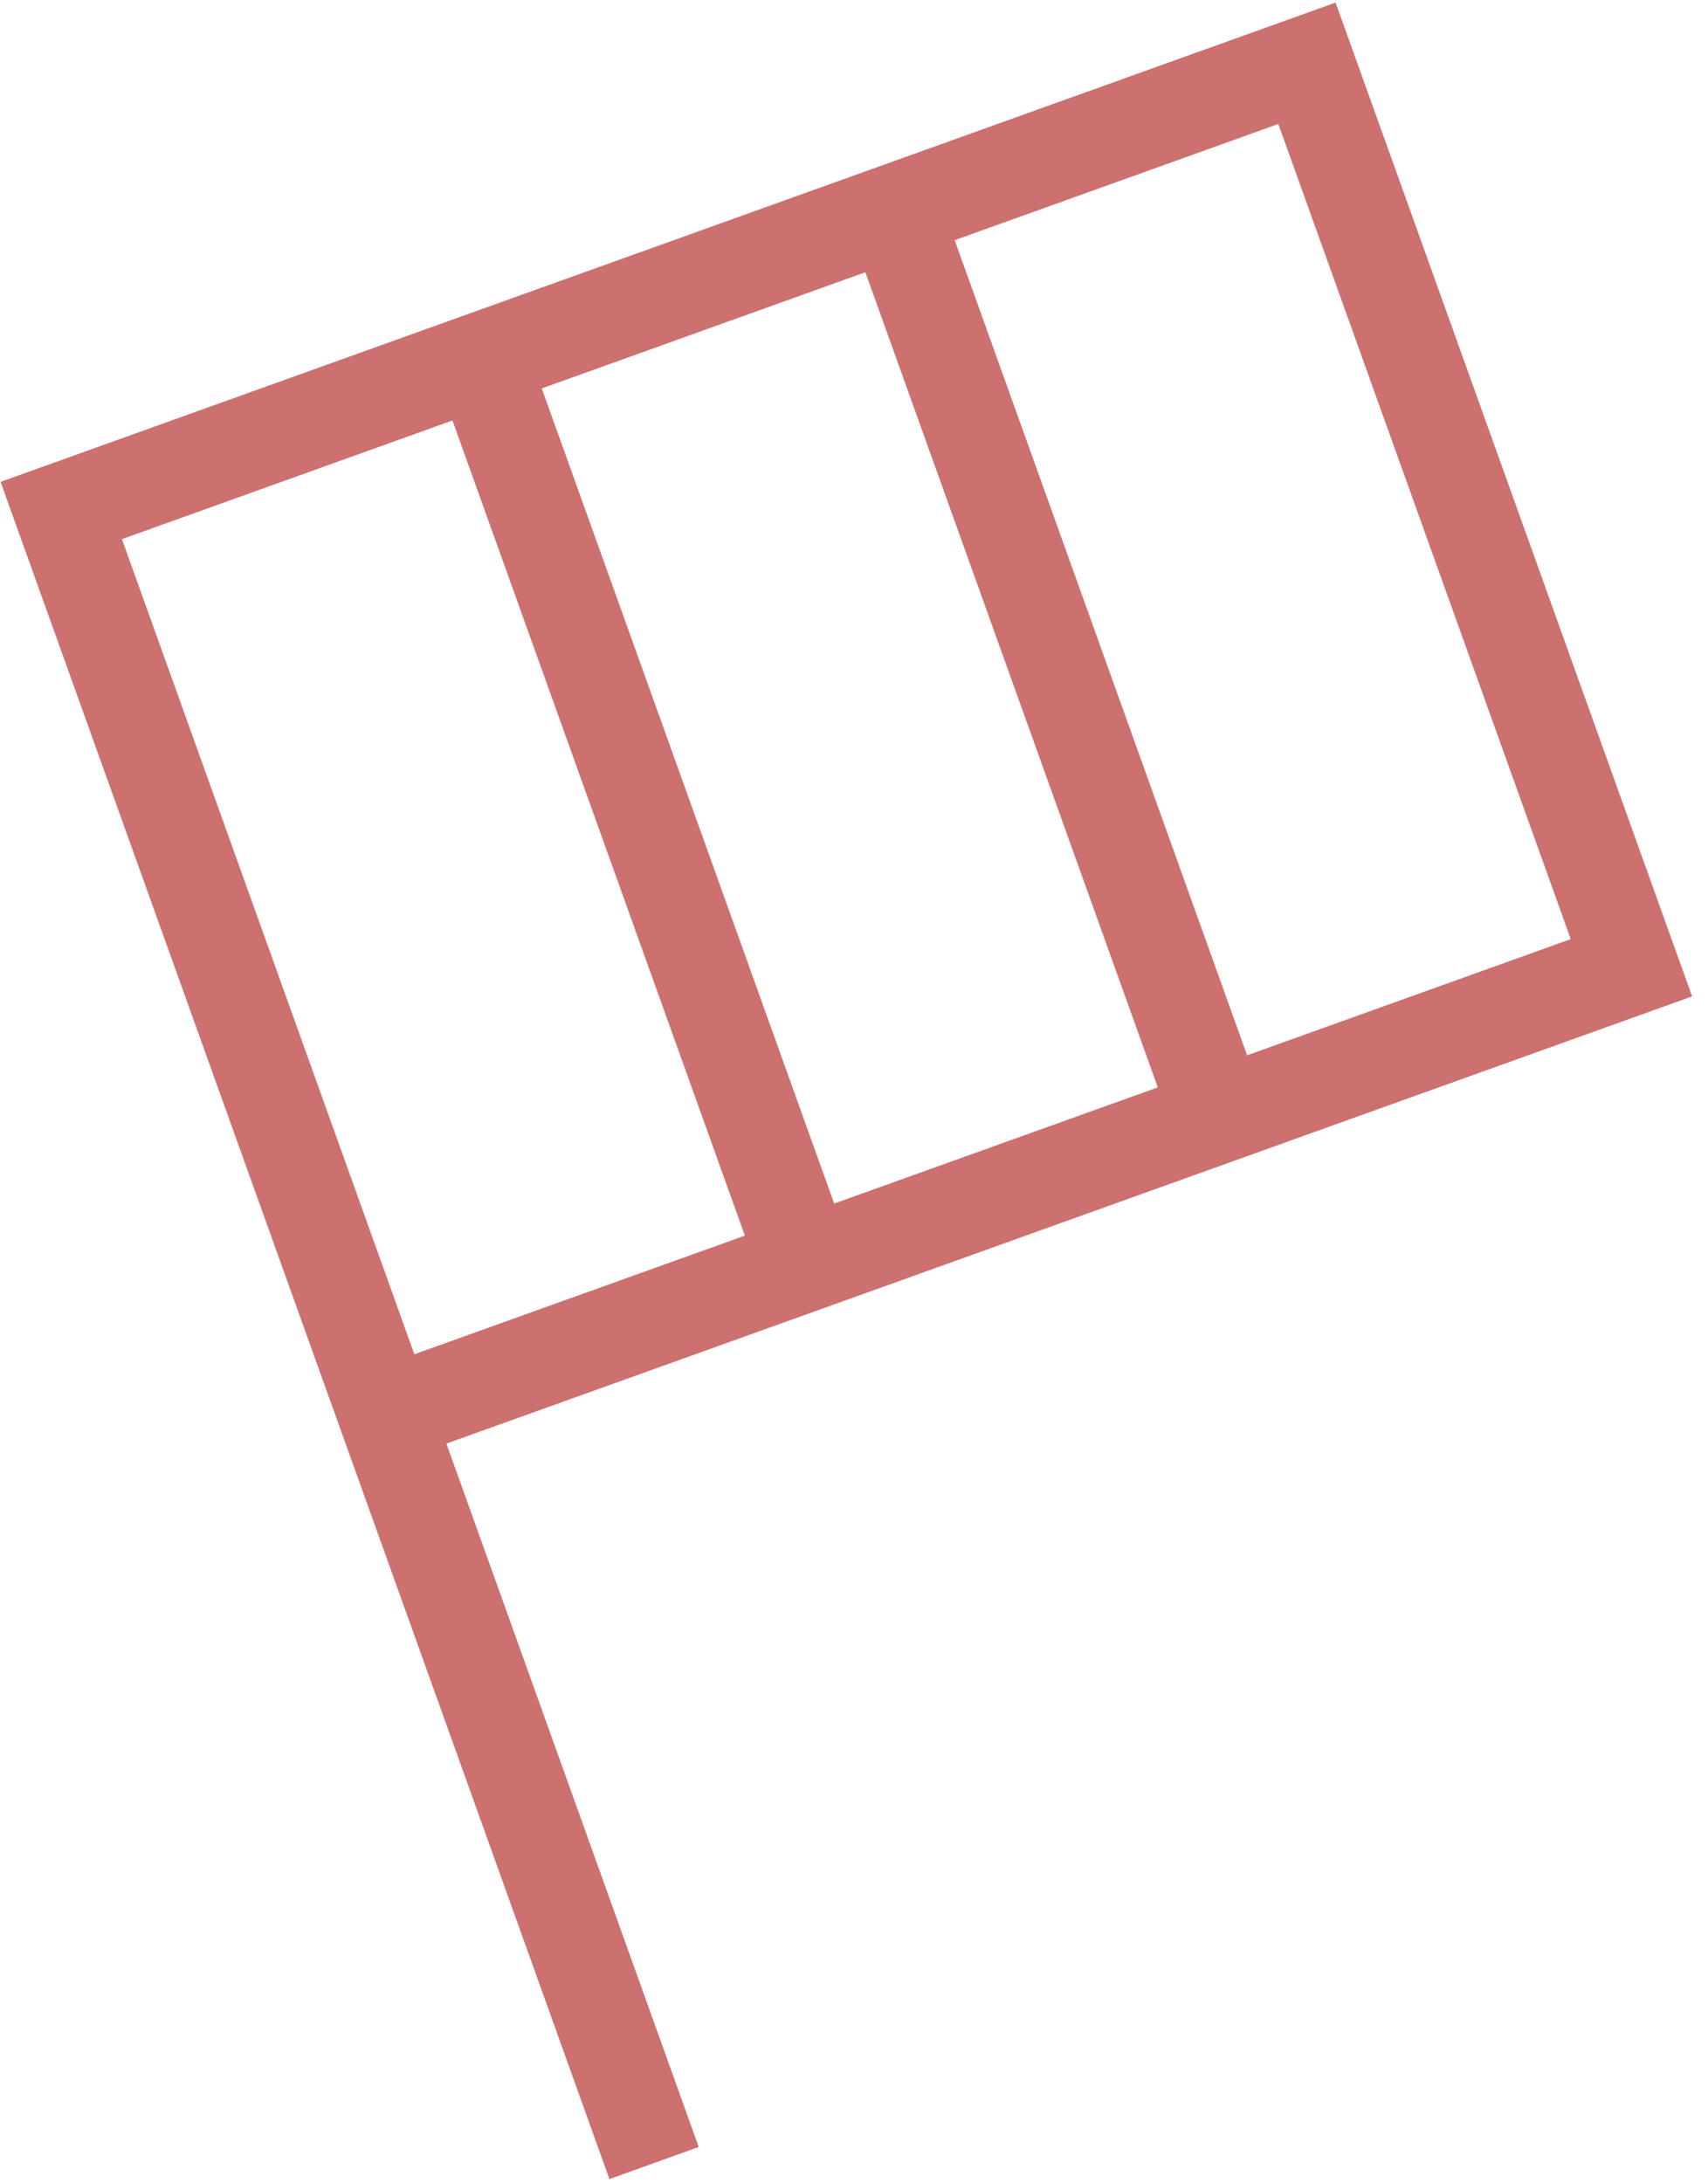 
<svg width="54" height="69" viewBox="0 0 54 69" fill="none" xmlns="http://www.w3.org/2000/svg">
<path d="M20.679 68.36L12.195 44.718M12.195 44.718L1.937 16.134L15.21 11.37M12.195 44.718L25.468 39.955M25.468 39.955L15.21 11.37M25.468 39.955L38.523 35.27M15.21 11.37L28.265 6.685M28.265 6.685L41.321 2L51.579 30.585L38.523 35.27M28.265 6.685L38.523 35.27" stroke="#cd7070a5" stroke-width="3"/>
</svg>
